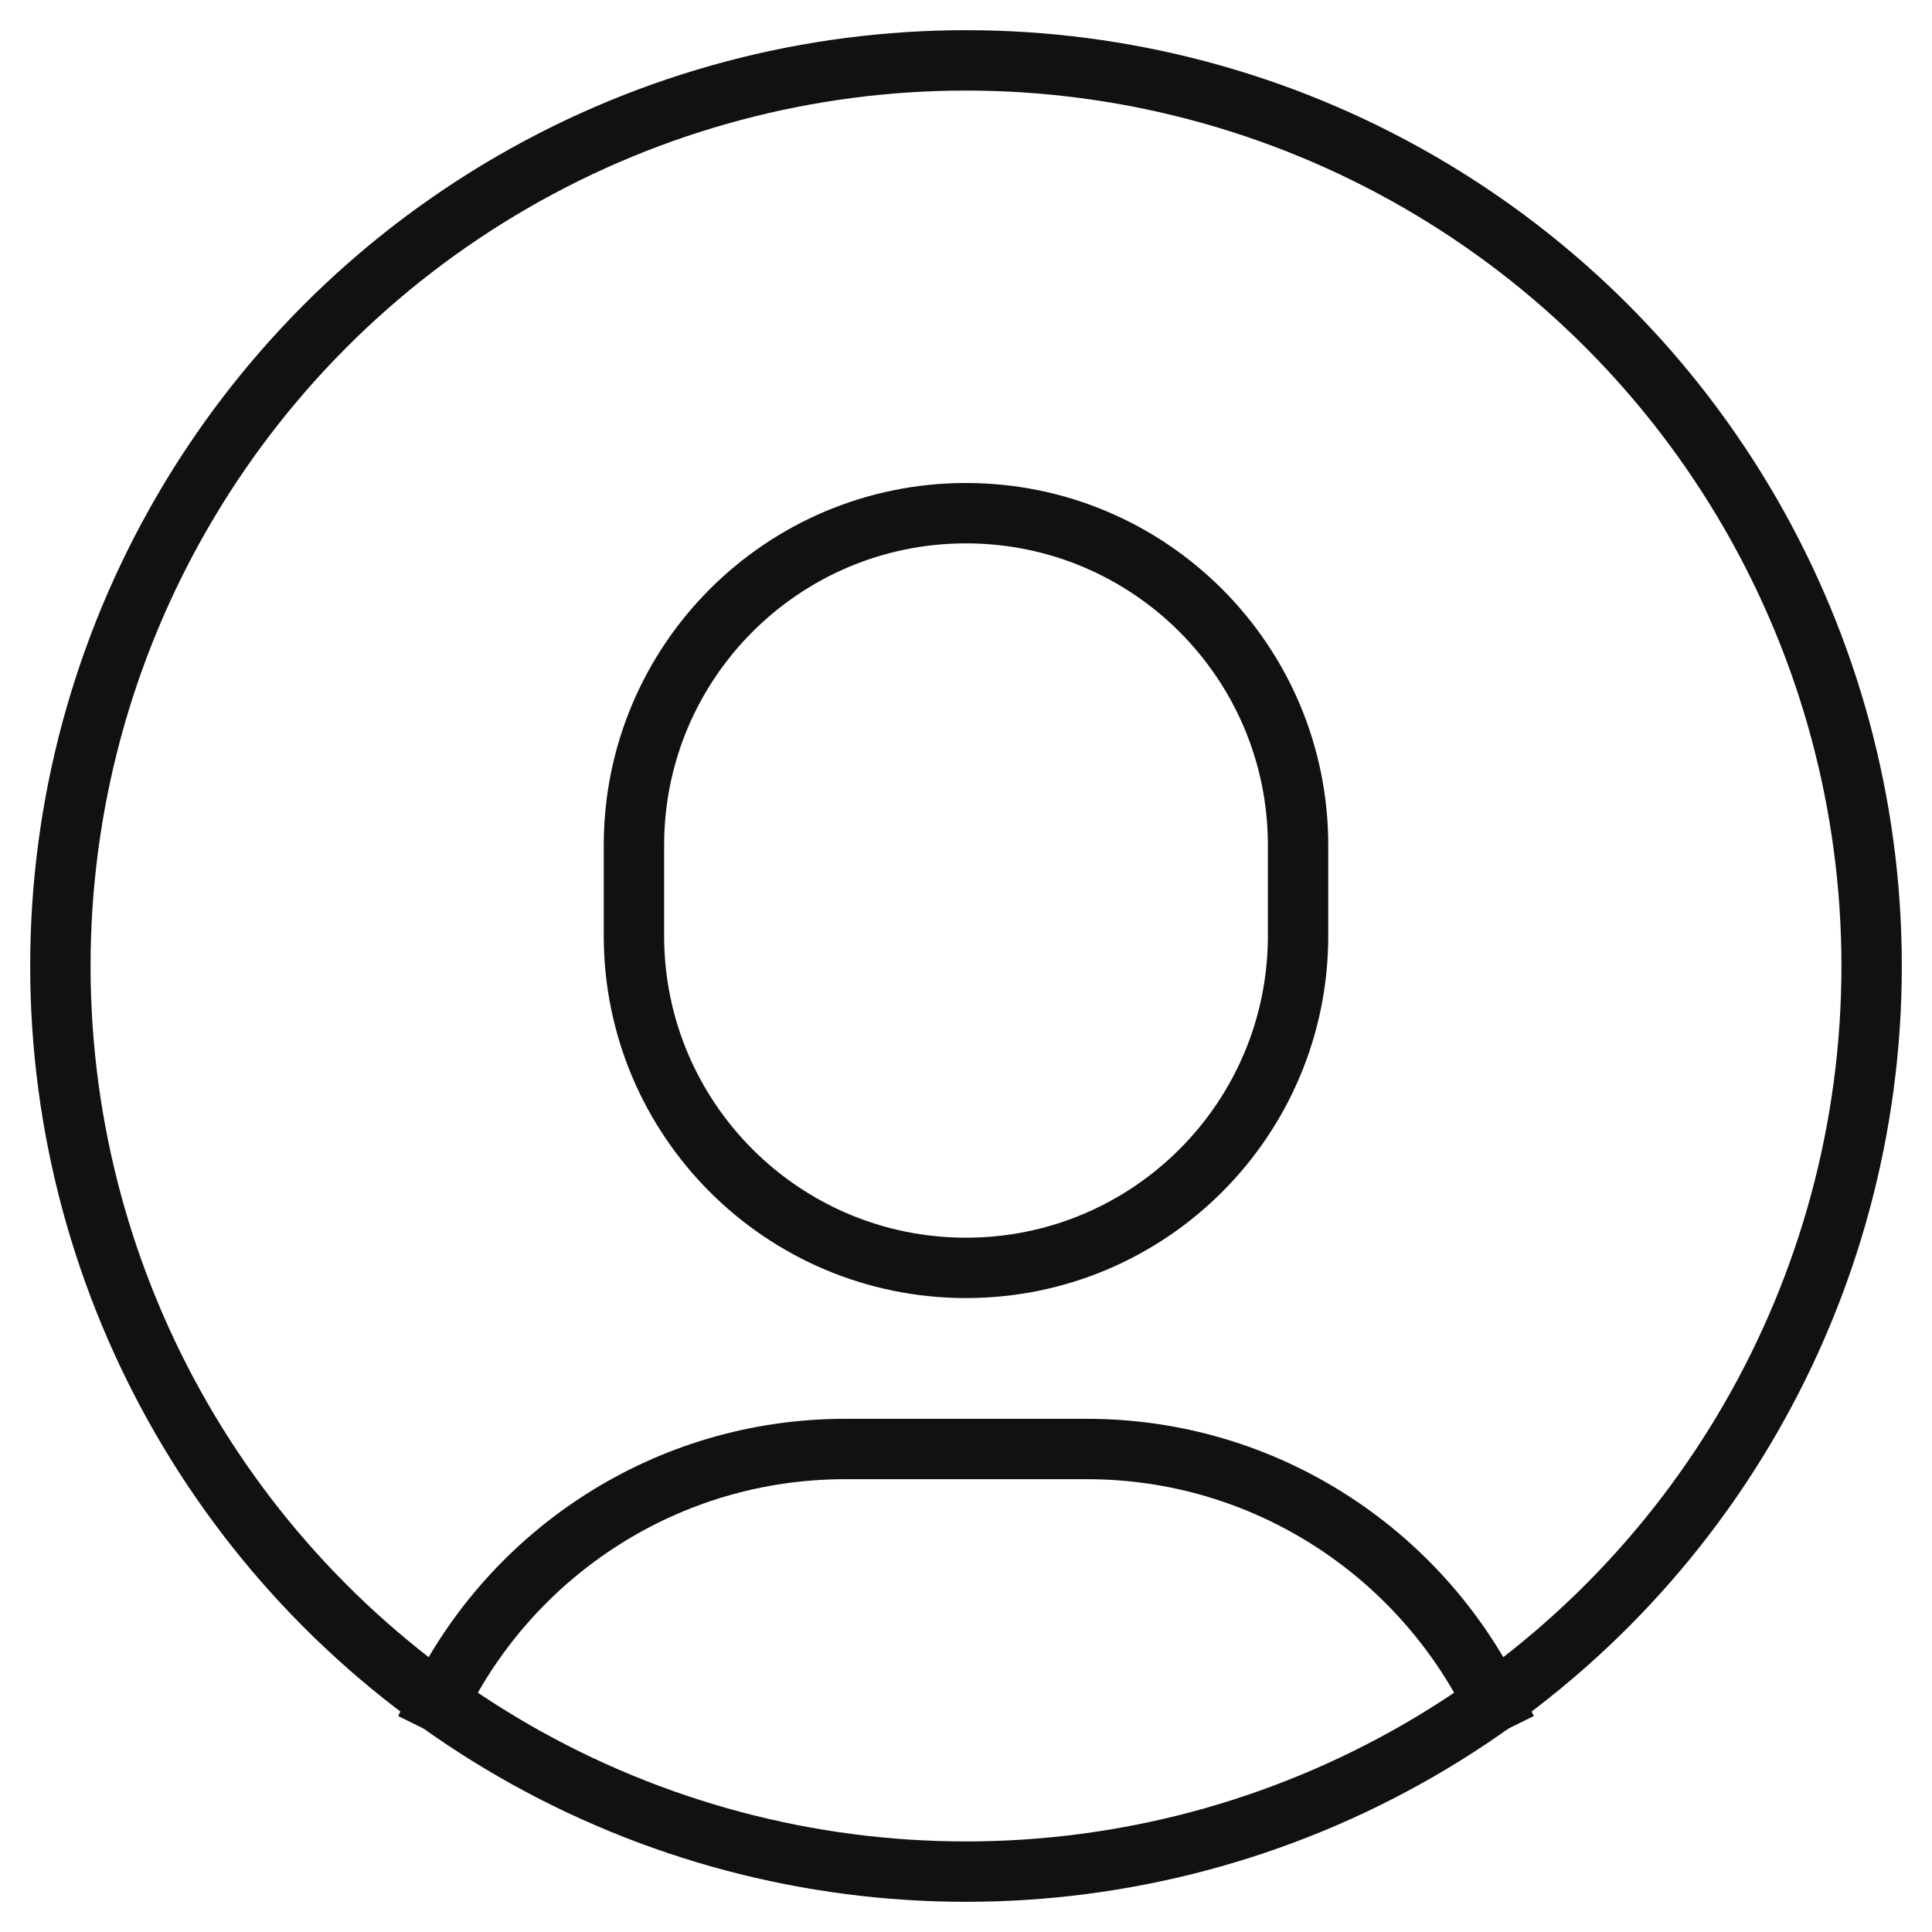 <svg version="1.1" viewBox="0 0 64 64" xml:space="preserve" width="64" height="64"><title>circle 08</title><g stroke-linecap="square" stroke-linejoin="miter" stroke-width="2" fill="#111111" stroke="#111111"><path data-color="color-2" fill="none" stroke-miterlimit="10" d="M32,42 L32,42c-6.075,0-11-4.925-11-11v-3c0-6.075,4.925-11,11-11h0c6.075,0,11,4.925,11,11v3C43,37.075,38.075,42,32,42z"></path> <path data-cap="butt" data-color="color-2" fill="none" stroke-miterlimit="10" d="M14.529,56.391 C16.973,51.421,22.088,48,28,48h8c5.906,0,11.024,3.43,13.471,8.391" stroke-linecap="butt"></path> <circle fill="none" stroke="#111111" stroke-miterlimit="10" cx="32" cy="32" r="30"></circle></g></svg>